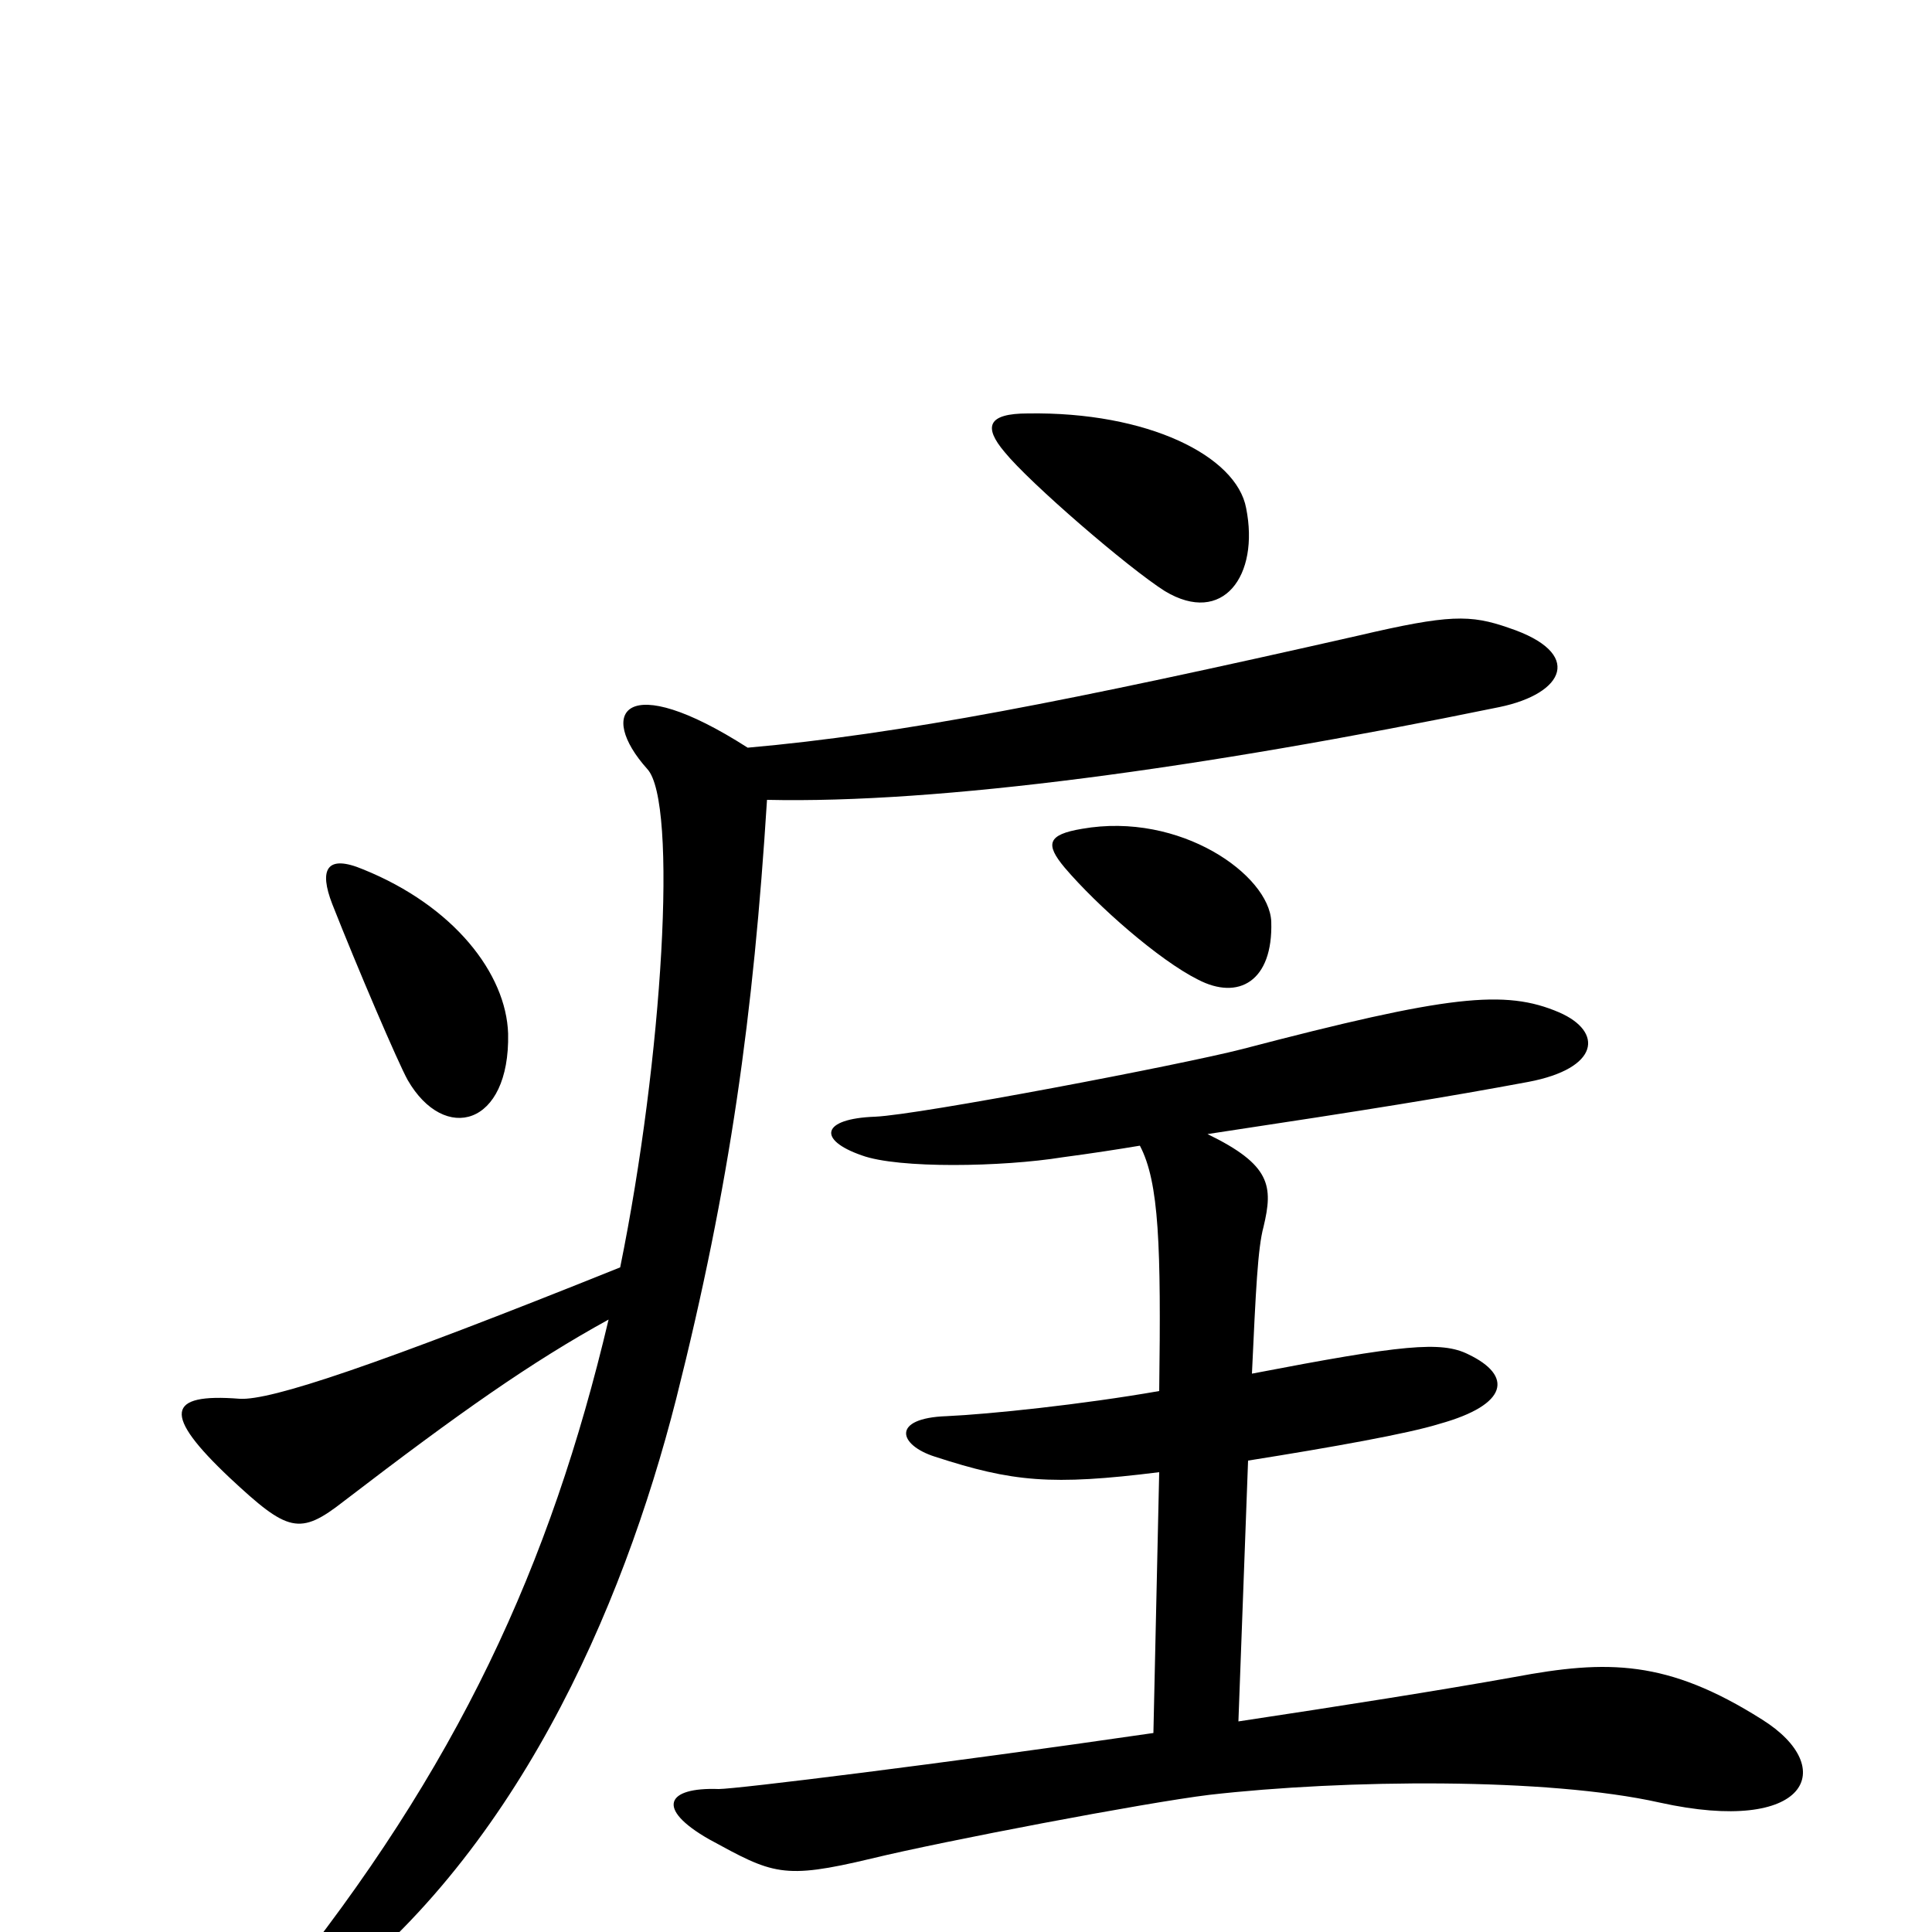 <svg xmlns="http://www.w3.org/2000/svg" viewBox="0 -1000 1000 1000">
	<path fill="#000000" d="M645 -737C640 -764 594 -787 532 -786C511 -786 509 -779 520 -766C533 -750 584 -706 603 -694C633 -676 652 -702 645 -737ZM658 -523C657 -547 611 -580 560 -571C542 -568 541 -563 551 -551C568 -531 600 -503 620 -493C641 -482 659 -492 658 -523ZM263 -465C262 -496 235 -531 188 -550C169 -558 165 -550 172 -532C185 -499 206 -450 211 -441C230 -408 264 -417 263 -465ZM781 -675C761 -682 750 -682 703 -671C553 -637 466 -620 387 -613C323 -654 309 -631 335 -602C351 -585 343 -452 321 -344C194 -293 140 -275 124 -276C86 -279 84 -268 119 -235C149 -207 155 -205 178 -223C238 -269 275 -295 315 -317C285 -190 237 -85 144 30C126 53 131 61 164 37C266 -38 322 -166 350 -276C378 -387 390 -475 397 -586C486 -584 620 -602 776 -634C810 -641 820 -662 781 -675ZM912 -110C863 -141 832 -141 784 -132C745 -125 694 -117 641 -109L646 -244C690 -251 729 -258 745 -263C781 -273 783 -288 760 -299C746 -306 726 -304 648 -289C650 -332 651 -354 654 -365C659 -386 658 -397 625 -413C711 -426 748 -432 791 -440C828 -447 830 -466 807 -476C779 -488 750 -485 643 -457C612 -449 476 -423 453 -422C425 -421 423 -410 446 -402C465 -395 519 -396 550 -401C565 -403 578 -405 590 -407C600 -388 601 -355 600 -280C560 -273 512 -268 490 -267C461 -266 465 -252 484 -246C524 -233 544 -231 600 -238L597 -103C487 -87 381 -74 372 -74C345 -75 339 -64 367 -48C400 -30 405 -27 451 -38C488 -47 593 -67 626 -71C696 -79 801 -80 859 -67C936 -50 952 -85 912 -110Z"/>
</svg>